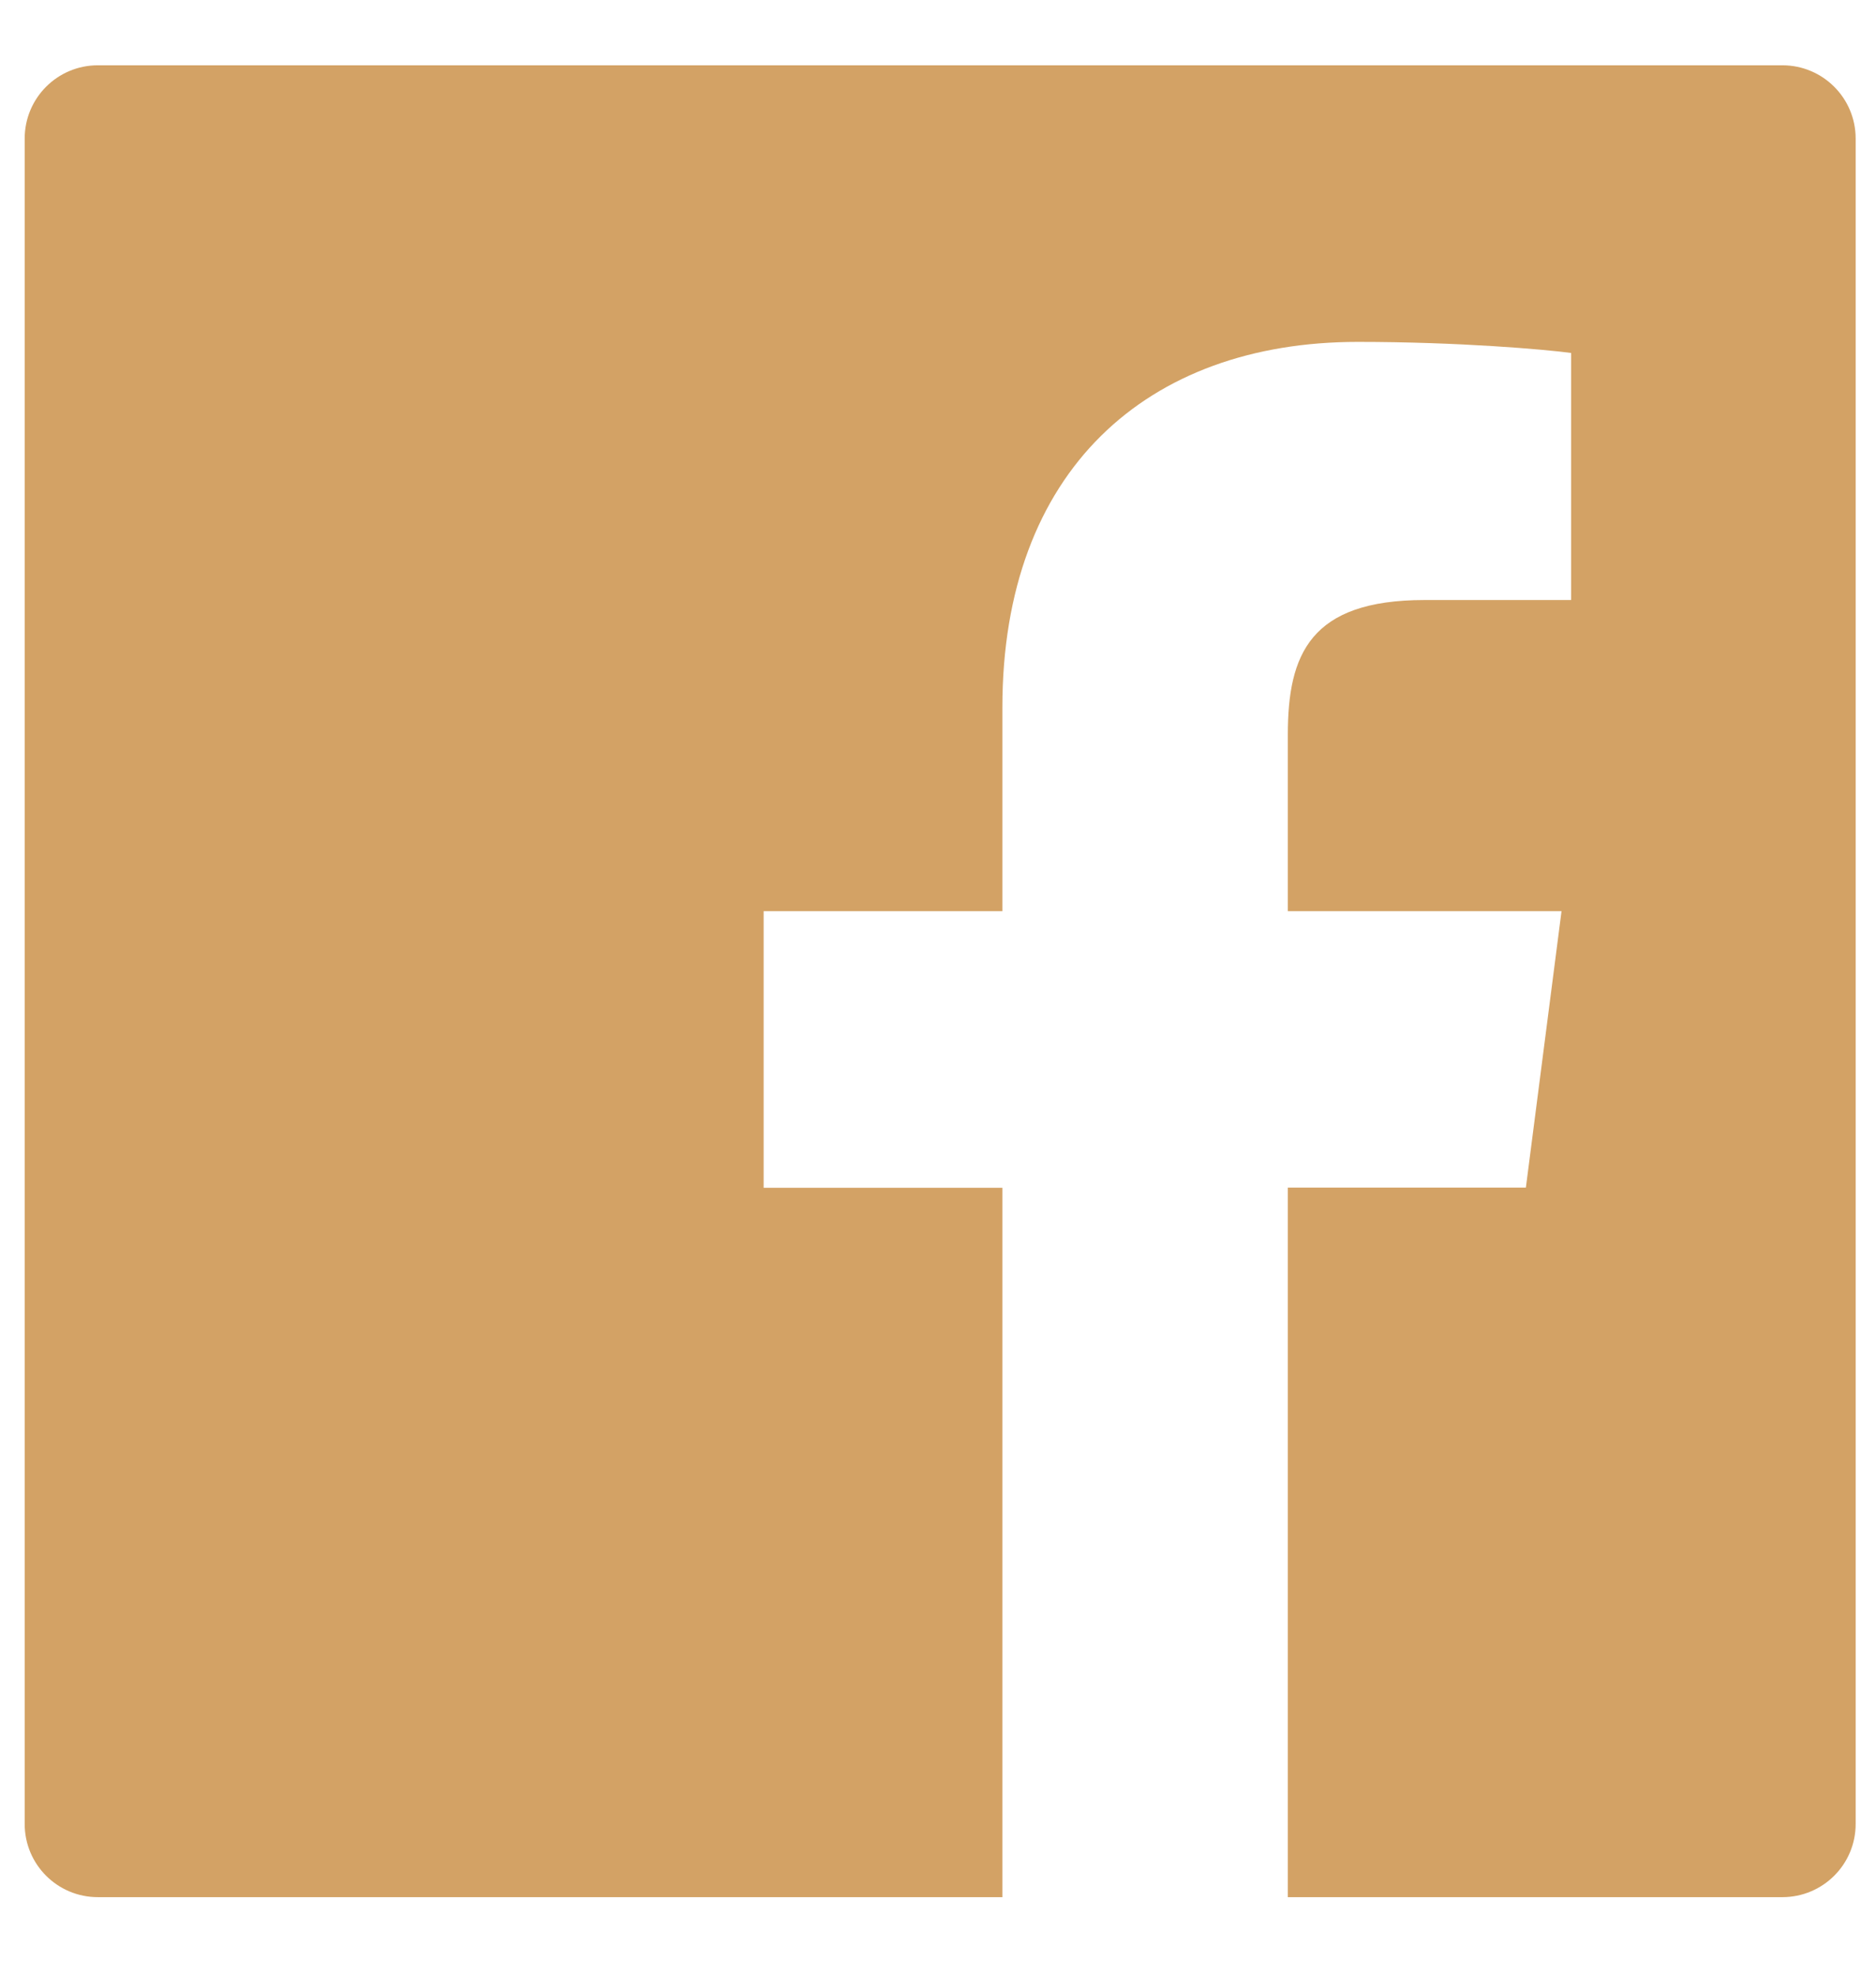 <svg width="19" height="20" viewBox="0 0 19 20" fill="none" xmlns="http://www.w3.org/2000/svg">
<path d="M18.052 0.661H0.991C0.581 0.661 0.25 0.993 0.25 1.403V18.464C0.25 18.874 0.581 19.205 0.991 19.205H18.052C18.462 19.205 18.794 18.874 18.794 18.464V1.403C18.794 0.993 18.462 0.661 18.052 0.661ZM15.91 6.074H14.429C13.268 6.074 13.043 6.625 13.043 7.437V9.224H15.815L15.454 12.022H13.043V19.205H10.152V12.024H7.734V9.224H10.152V7.161C10.152 4.766 11.615 3.461 13.752 3.461C14.777 3.461 15.655 3.538 15.912 3.573V6.074H15.91Z" fill="#D3A265"/>
</svg>
